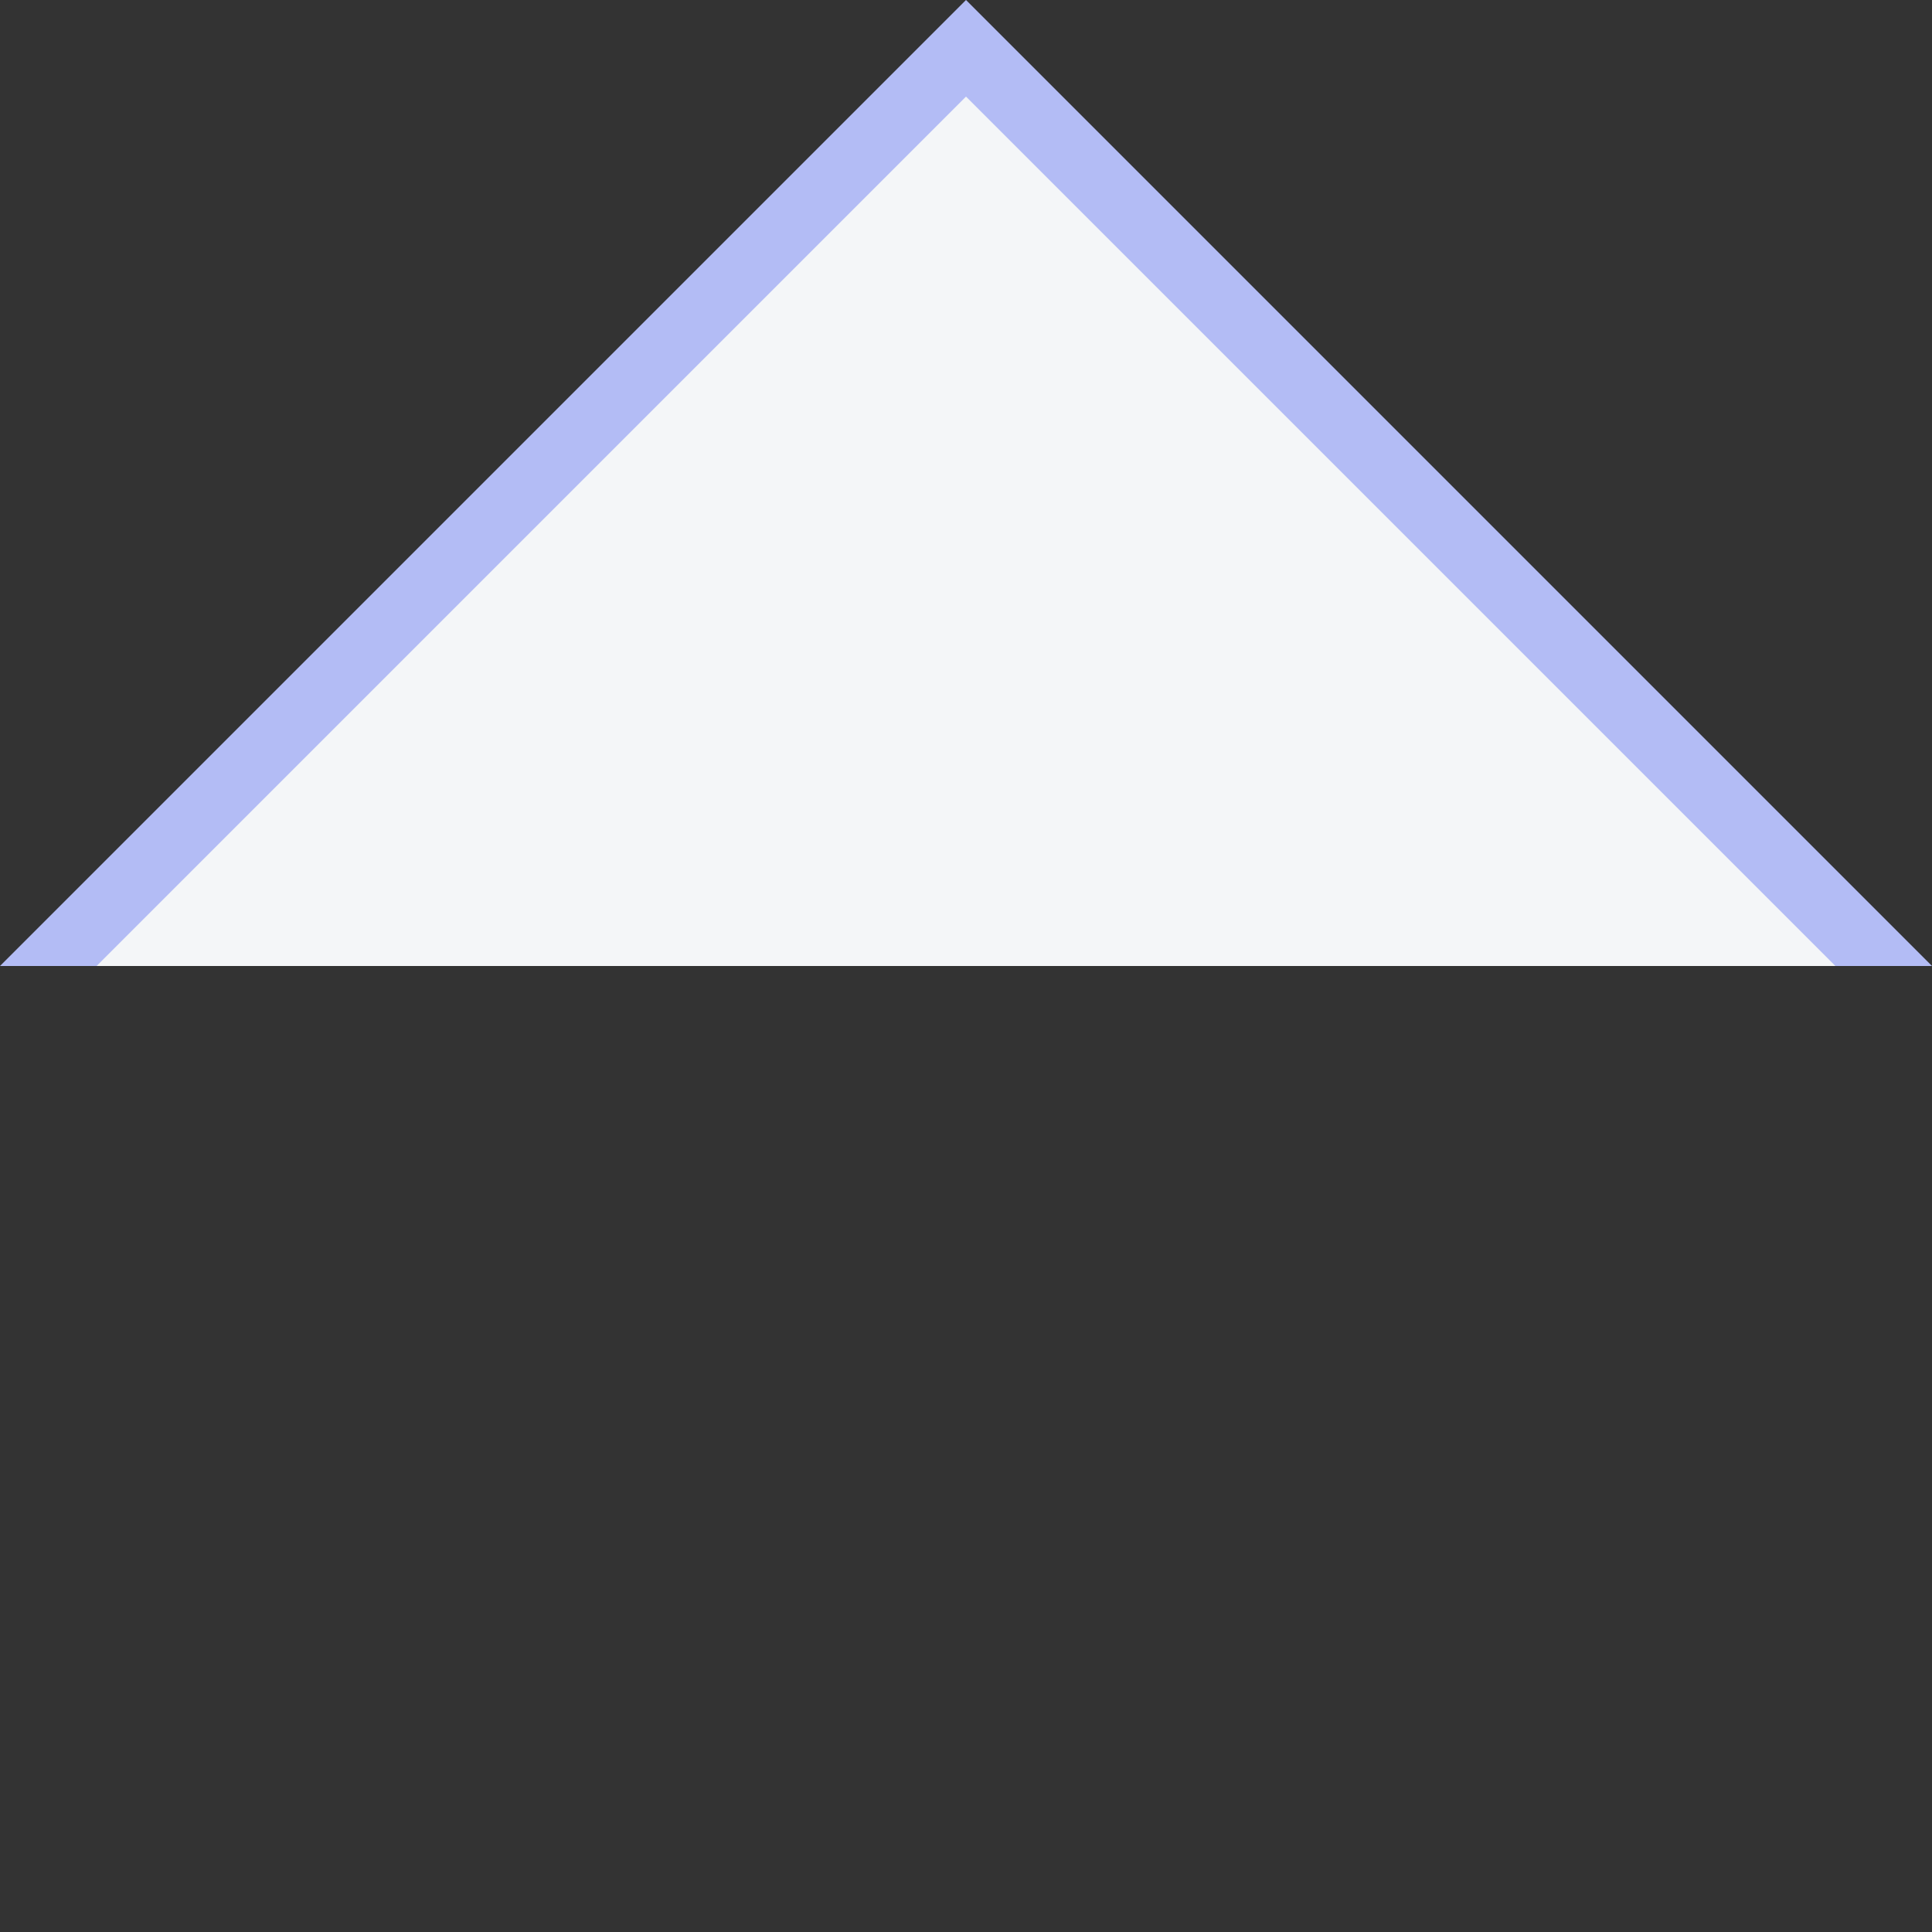 <svg xmlns="http://www.w3.org/2000/svg" width="20" height="20" viewBox="0 0 20 20">
    <rect x="0" y="0" width="20" height="20" fill="#333333" stroke="none"/>
    <g fill="#b3bcf5">
        <path id="b" d="M0,10 10,0 20,10"/>
    </g>

    <g fill="#f4f6f8">
        <path id="a" d="M1,10 19,10 10,1z"/>
    </g>
</svg>